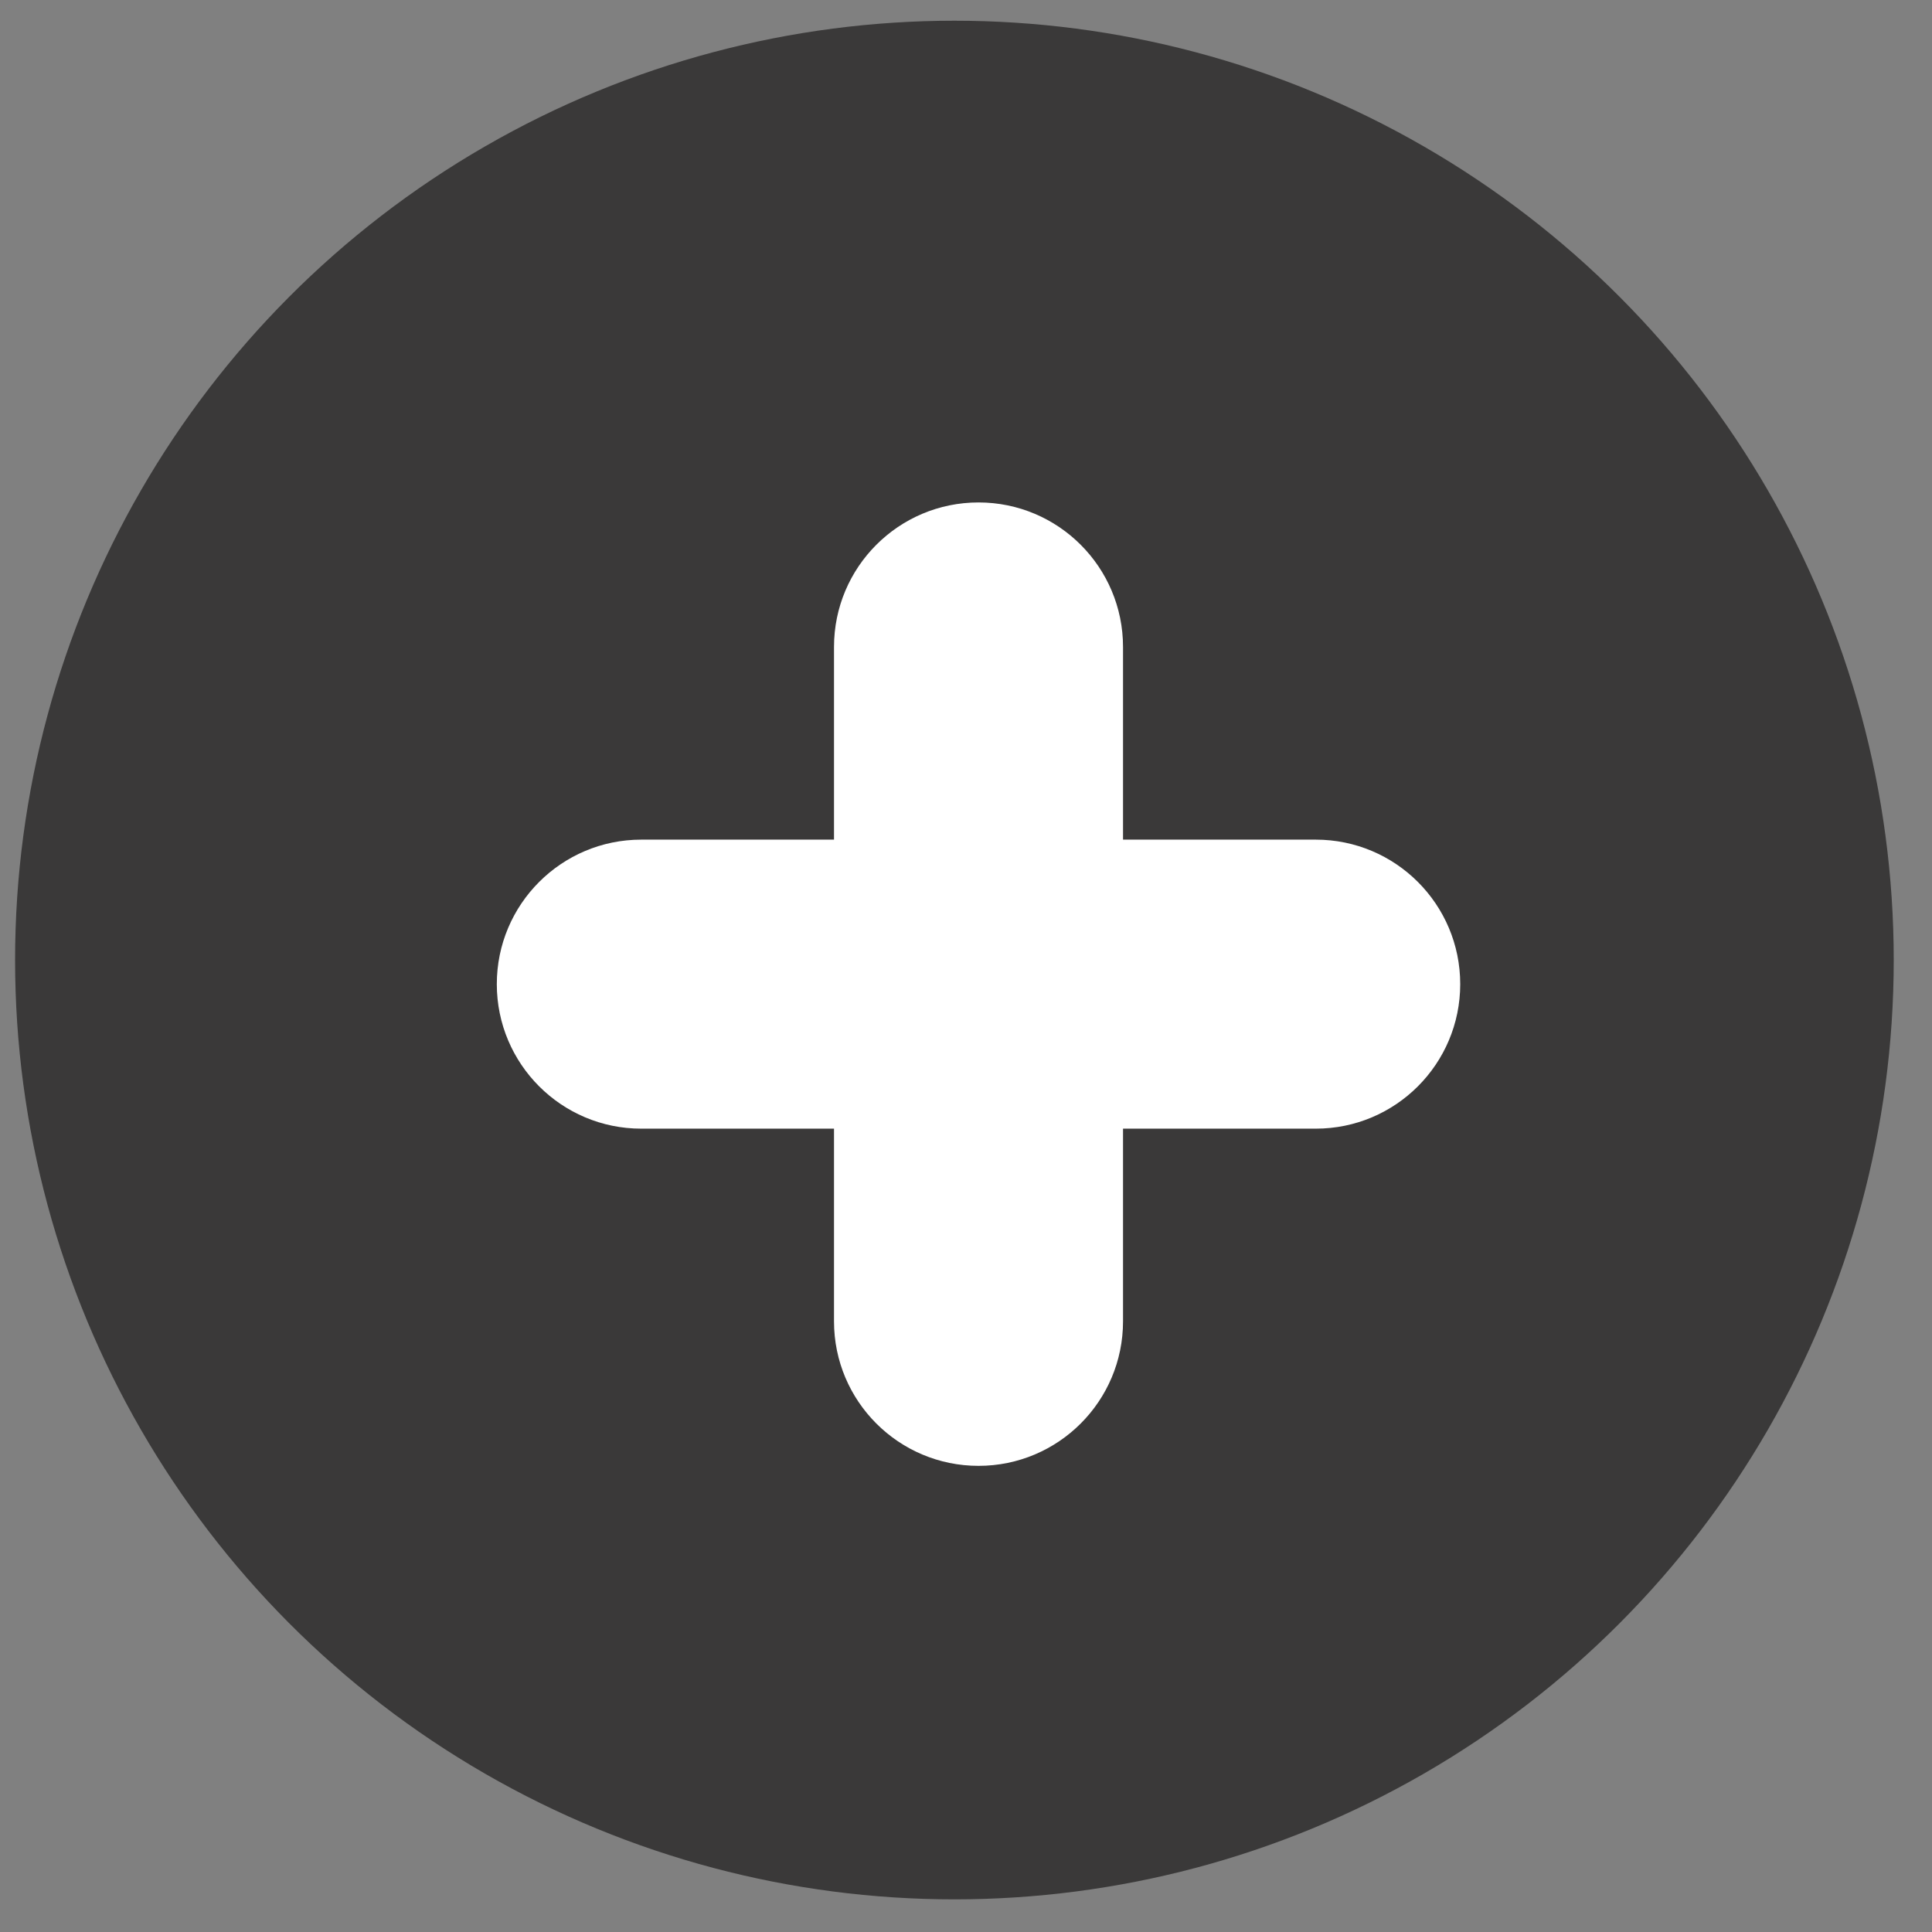 <svg width="47" height="47" viewBox="0 0 47 47" fill="none" xmlns="http://www.w3.org/2000/svg">
<rect x="0" y="0" width="47" height="47" fill="#808080" stroke="none"/>
<circle cx="23.218" cy="23.355" r="22.851" fill="#3A3939"/>
<path d="M32.008 20.426H15.601C13.66 20.426 12.086 22 12.086 23.941C12.086 25.883 13.66 27.457 15.601 27.457H32.008C33.949 27.457 35.523 25.883 35.523 23.941C35.523 22 33.949 20.426 32.008 20.426Z" fill="white"/>
<path d="M20.289 15.739V32.145C20.289 34.086 21.863 35.66 23.805 35.66C25.746 35.66 27.32 34.086 27.32 32.145V15.739C27.32 13.797 25.746 12.223 23.805 12.223C21.863 12.223 20.289 13.797 20.289 15.739Z" fill="white"/>
</svg>
